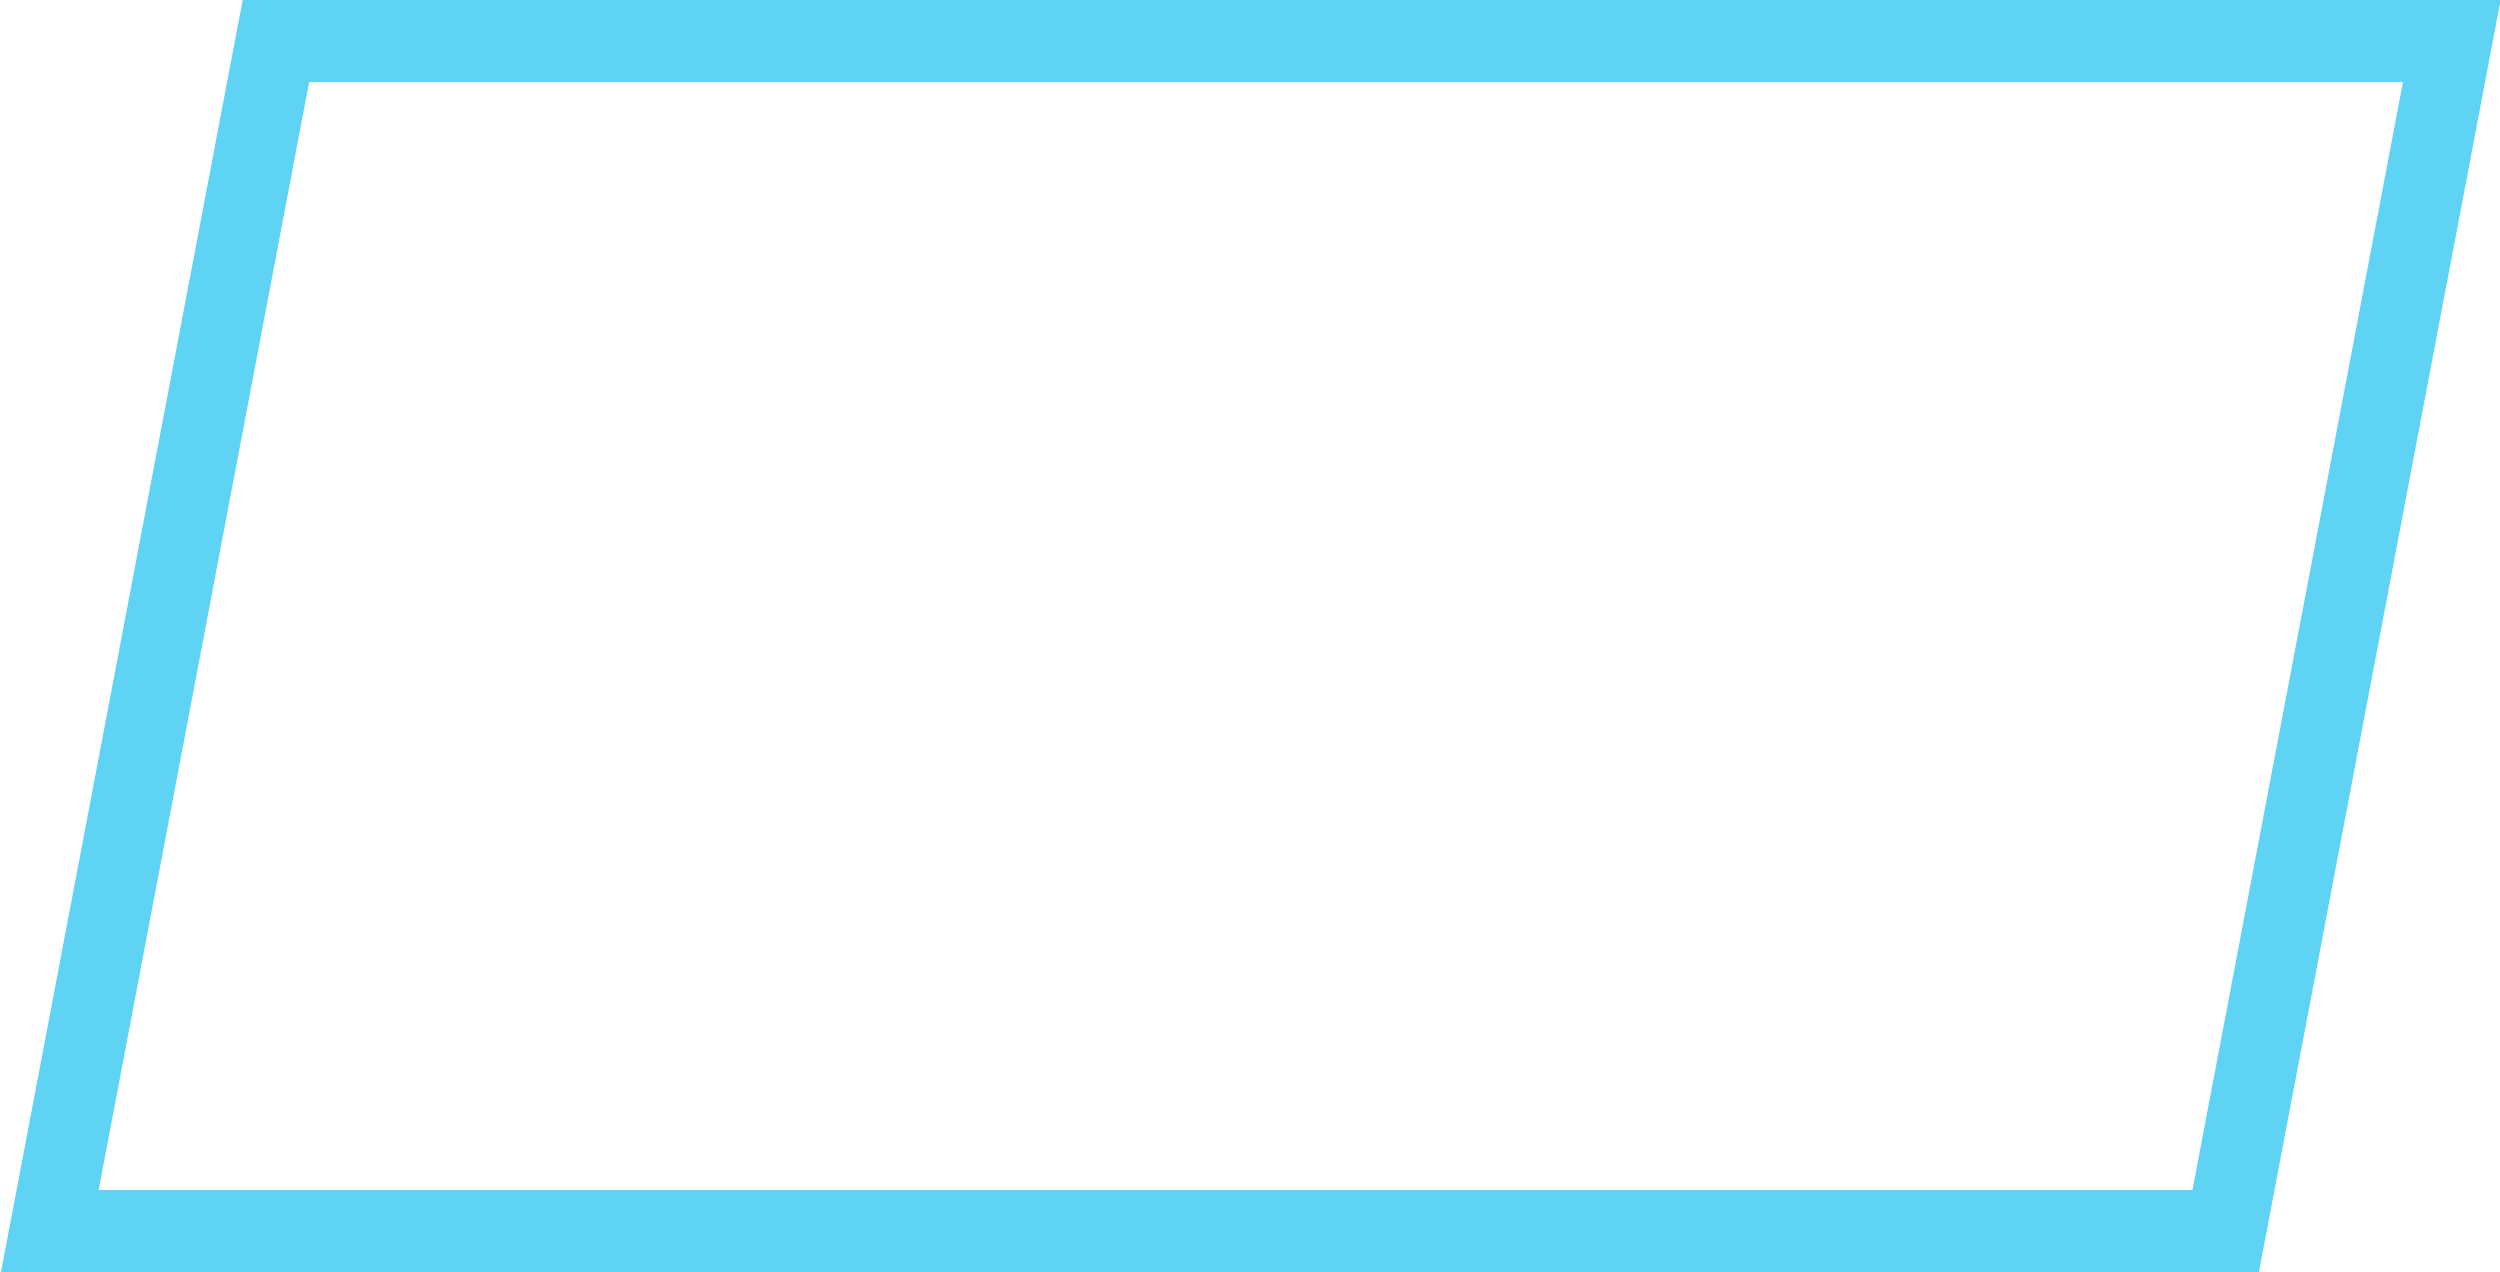 <?xml version="1.0" encoding="UTF-8" standalone="no"?>
<!-- Created with Inkscape (http://www.inkscape.org/) -->

<svg
   xmlns:dc="http://purl.org/dc/elements/1.1/"
   xmlns:cc="http://creativecommons.org/ns#"
   xmlns:rdf="http://www.w3.org/1999/02/22-rdf-syntax-ns#"
   xmlns:svg="http://www.w3.org/2000/svg"
   xmlns="http://www.w3.org/2000/svg"
   xmlns:sodipodi="http://sodipodi.sourceforge.net/DTD/sodipodi-0.dtd"
   xmlns:inkscape="http://www.inkscape.org/namespaces/inkscape"
   width="121.86mm"
   height="62.002mm"
   viewBox="0 0 121.86 62.002"
   version="1.1"
   id="svg8"
   inkscape:version="0.92.2 (5c3e80d, 2017-08-06)"
   sodipodi:docname="rownoleglobok.svg">
  <defs
     id="defs2" />
  <sodipodi:namedview
     id="base"
     pagecolor="#ffffff"
     bordercolor="#666666"
     borderopacity="1.0"
     inkscape:pageopacity="0.0"
     inkscape:pageshadow="2"
     inkscape:zoom="0.35"
     inkscape:cx="-381.34354"
     inkscape:cy="128.90039"
     inkscape:document-units="mm"
     inkscape:current-layer="layer1"
     showgrid="false"
     units="mm"
     fit-margin-top="0"
     fit-margin-left="0"
     fit-margin-right="0"
     fit-margin-bottom="0"
     inkscape:window-width="1920"
     inkscape:window-height="1017"
     inkscape:window-x="1672"
     inkscape:window-y="-8"
     inkscape:window-maximized="1" />
  <g
     inkscape:label="Layer 1"
     inkscape:groupmode="layer"
     id="layer1"
     transform="translate(-74.439,-120.936)">
    <g
       id="layer1-7"
       inkscape:label="Layer 1"
       transform="translate(21.712,29.665)">
      <g
         transform="translate(-0.481,-4.999)"
         inkscape:label="Layer 1"
         id="layer1-1">
        <g
           style="stroke-width:4;stroke-miterlimit:4;stroke-dasharray:none"
           transform="matrix(1,0,-0.19,1,32.521,0.154)"
           inkscape:label="Layer 1"
           id="layer1-6">
          <rect
             style="opacity:1;fill:none;fill-opacity:1;stroke:#5ed3f3;stroke-width:4;stroke-linecap:square;stroke-linejoin:miter;stroke-miterlimit:4;stroke-dasharray:none;stroke-opacity:1"
             id="rect819-9"
             width="106.061"
             height="58.002"
             x="52.778"
             y="98.116" />
        </g>
      </g>
    </g>
  </g>
</svg>
